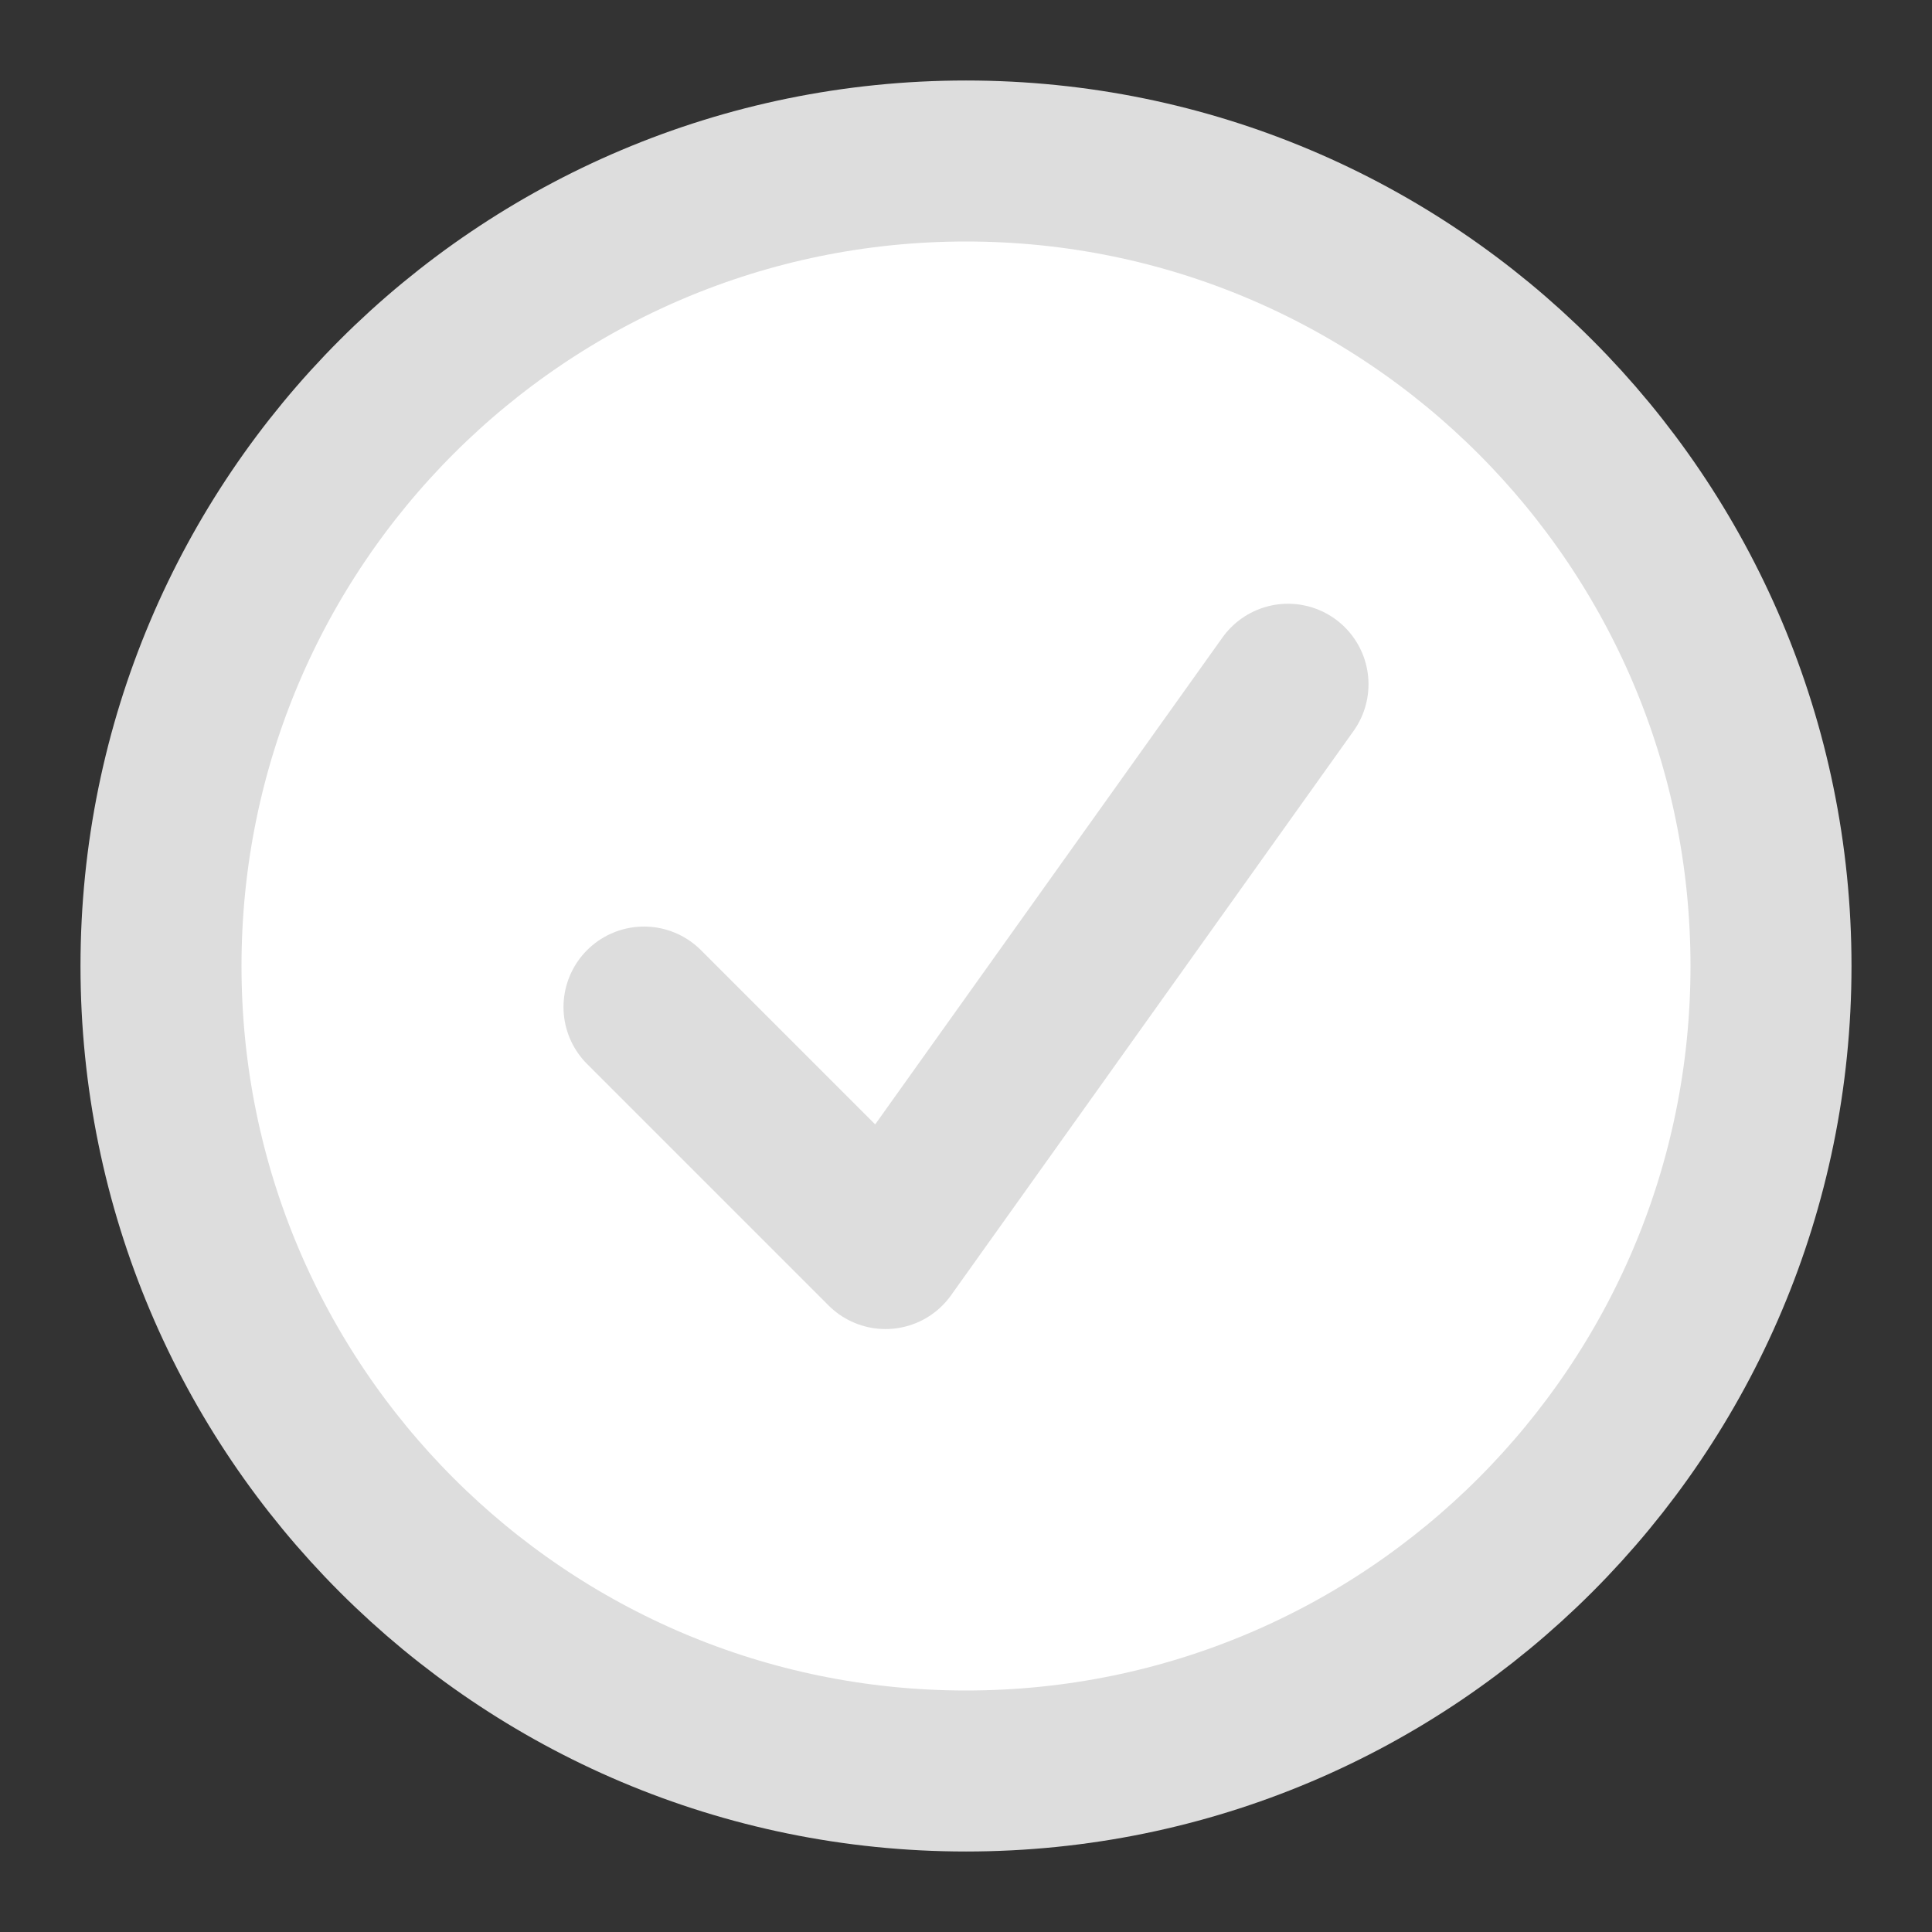 <svg width="24" height="24" viewBox="0 0 24 24" fill="none" xmlns="http://www.w3.org/2000/svg">
<rect x="0" y="0" width="24" height="24" fill="#333333" stroke="none"/>
<g id="ic_checkOffline">
<path id="Vector" d="M12 22C17.523 22 22 17.523 22 12C22 6.477 17.523 2 12 2C6.477 2 2 6.477 2 12C2 17.523 6.477 22 12 22Z" fill="white" stroke="#DDDDDD" stroke-width="2" stroke-linecap="round" stroke-linejoin="round"/>
<path id="Vector_2" d="M16 8.5L11 15.51L8 12.51" stroke="#DDDDDD" stroke-width="2" stroke-linecap="round" stroke-linejoin="round"/>
</g>
</svg>
